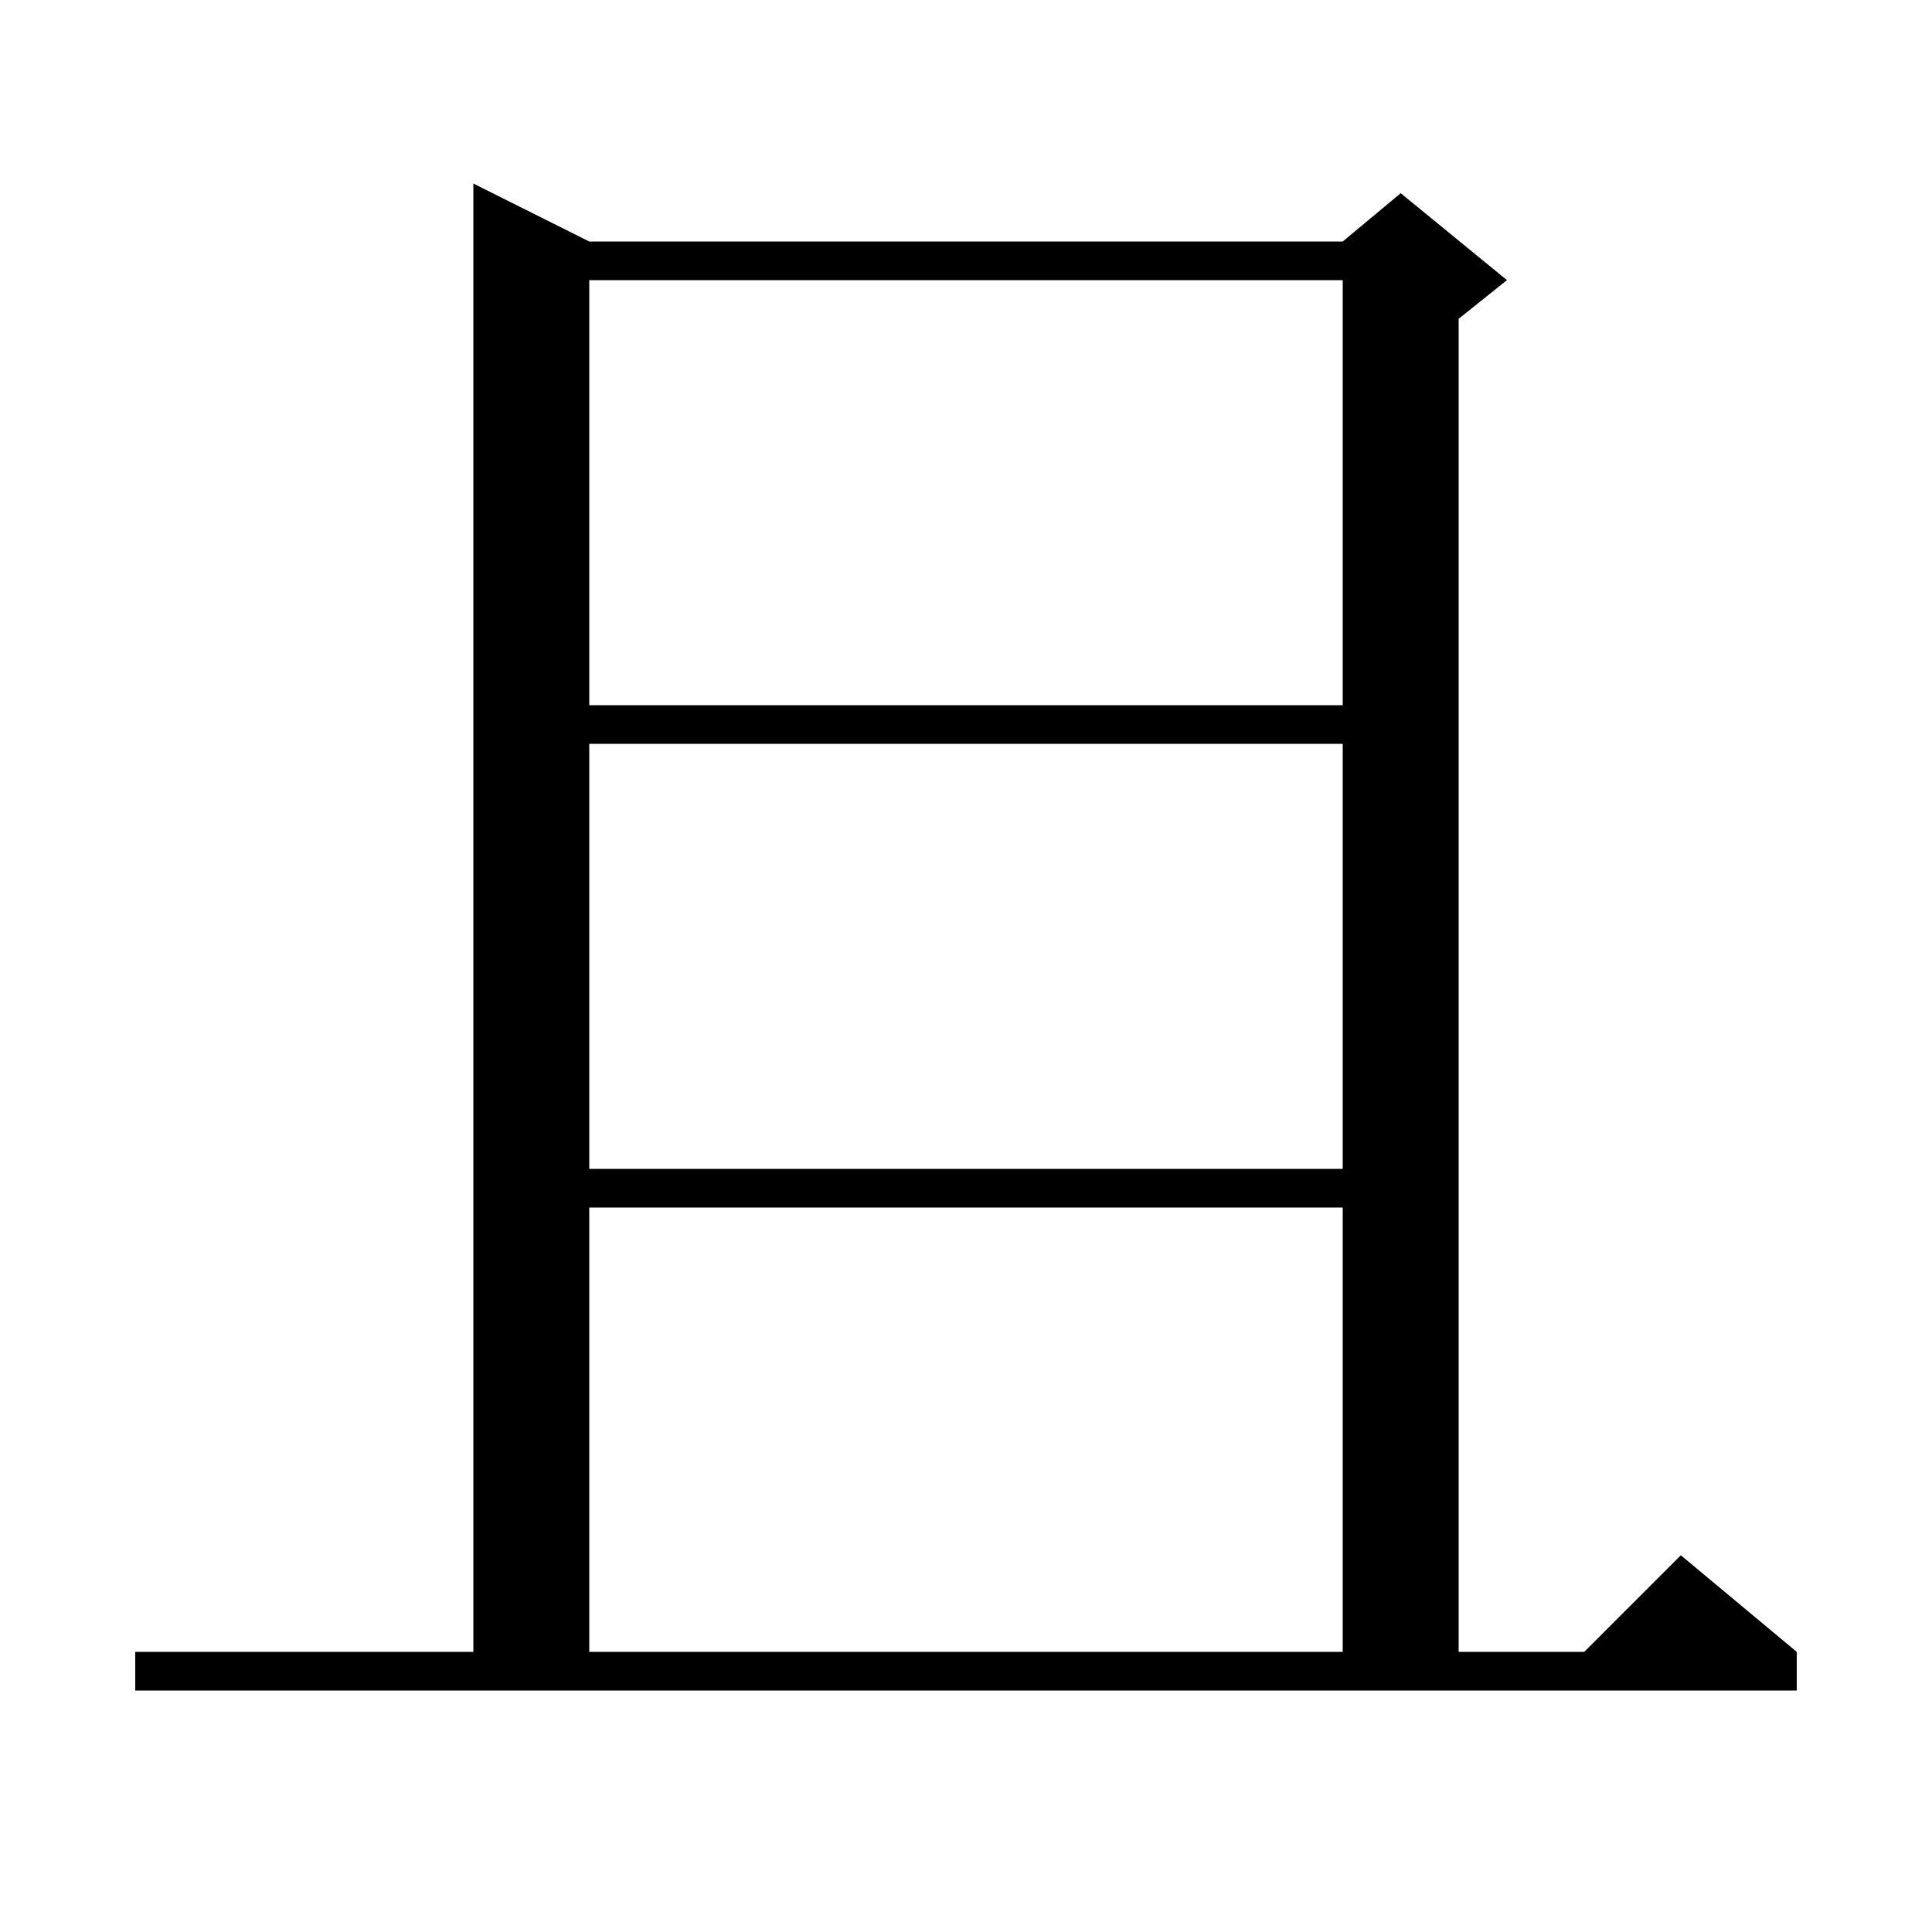 <svg xmlns="http://www.w3.org/2000/svg" xmlns:xlink="http://www.w3.org/1999/xlink" version="1.1" baseProfile="full" viewBox="0 0 200 200" width="200" height="200">
<g fill="black">
<path d="M 14.0 171.0 L 49.0 171.0 L 49.0 19.0 L 61.0 25.0 L 139.0 25.0 L 145.0 20.0 L 156.0 29.0 L 151.0 33.0 L 151.0 171.0 L 164.0 171.0 L 174.0 161.0 L 186.0 171.0 L 186.0 175.0 L 14.0 175.0 Z M 61.0 125.0 L 61.0 171.0 L 139.0 171.0 L 139.0 125.0 Z M 61.0 77.0 L 61.0 121.0 L 139.0 121.0 L 139.0 77.0 Z M 61.0 29.0 L 61.0 73.0 L 139.0 73.0 L 139.0 29.0 Z " />
</g>
</svg>
